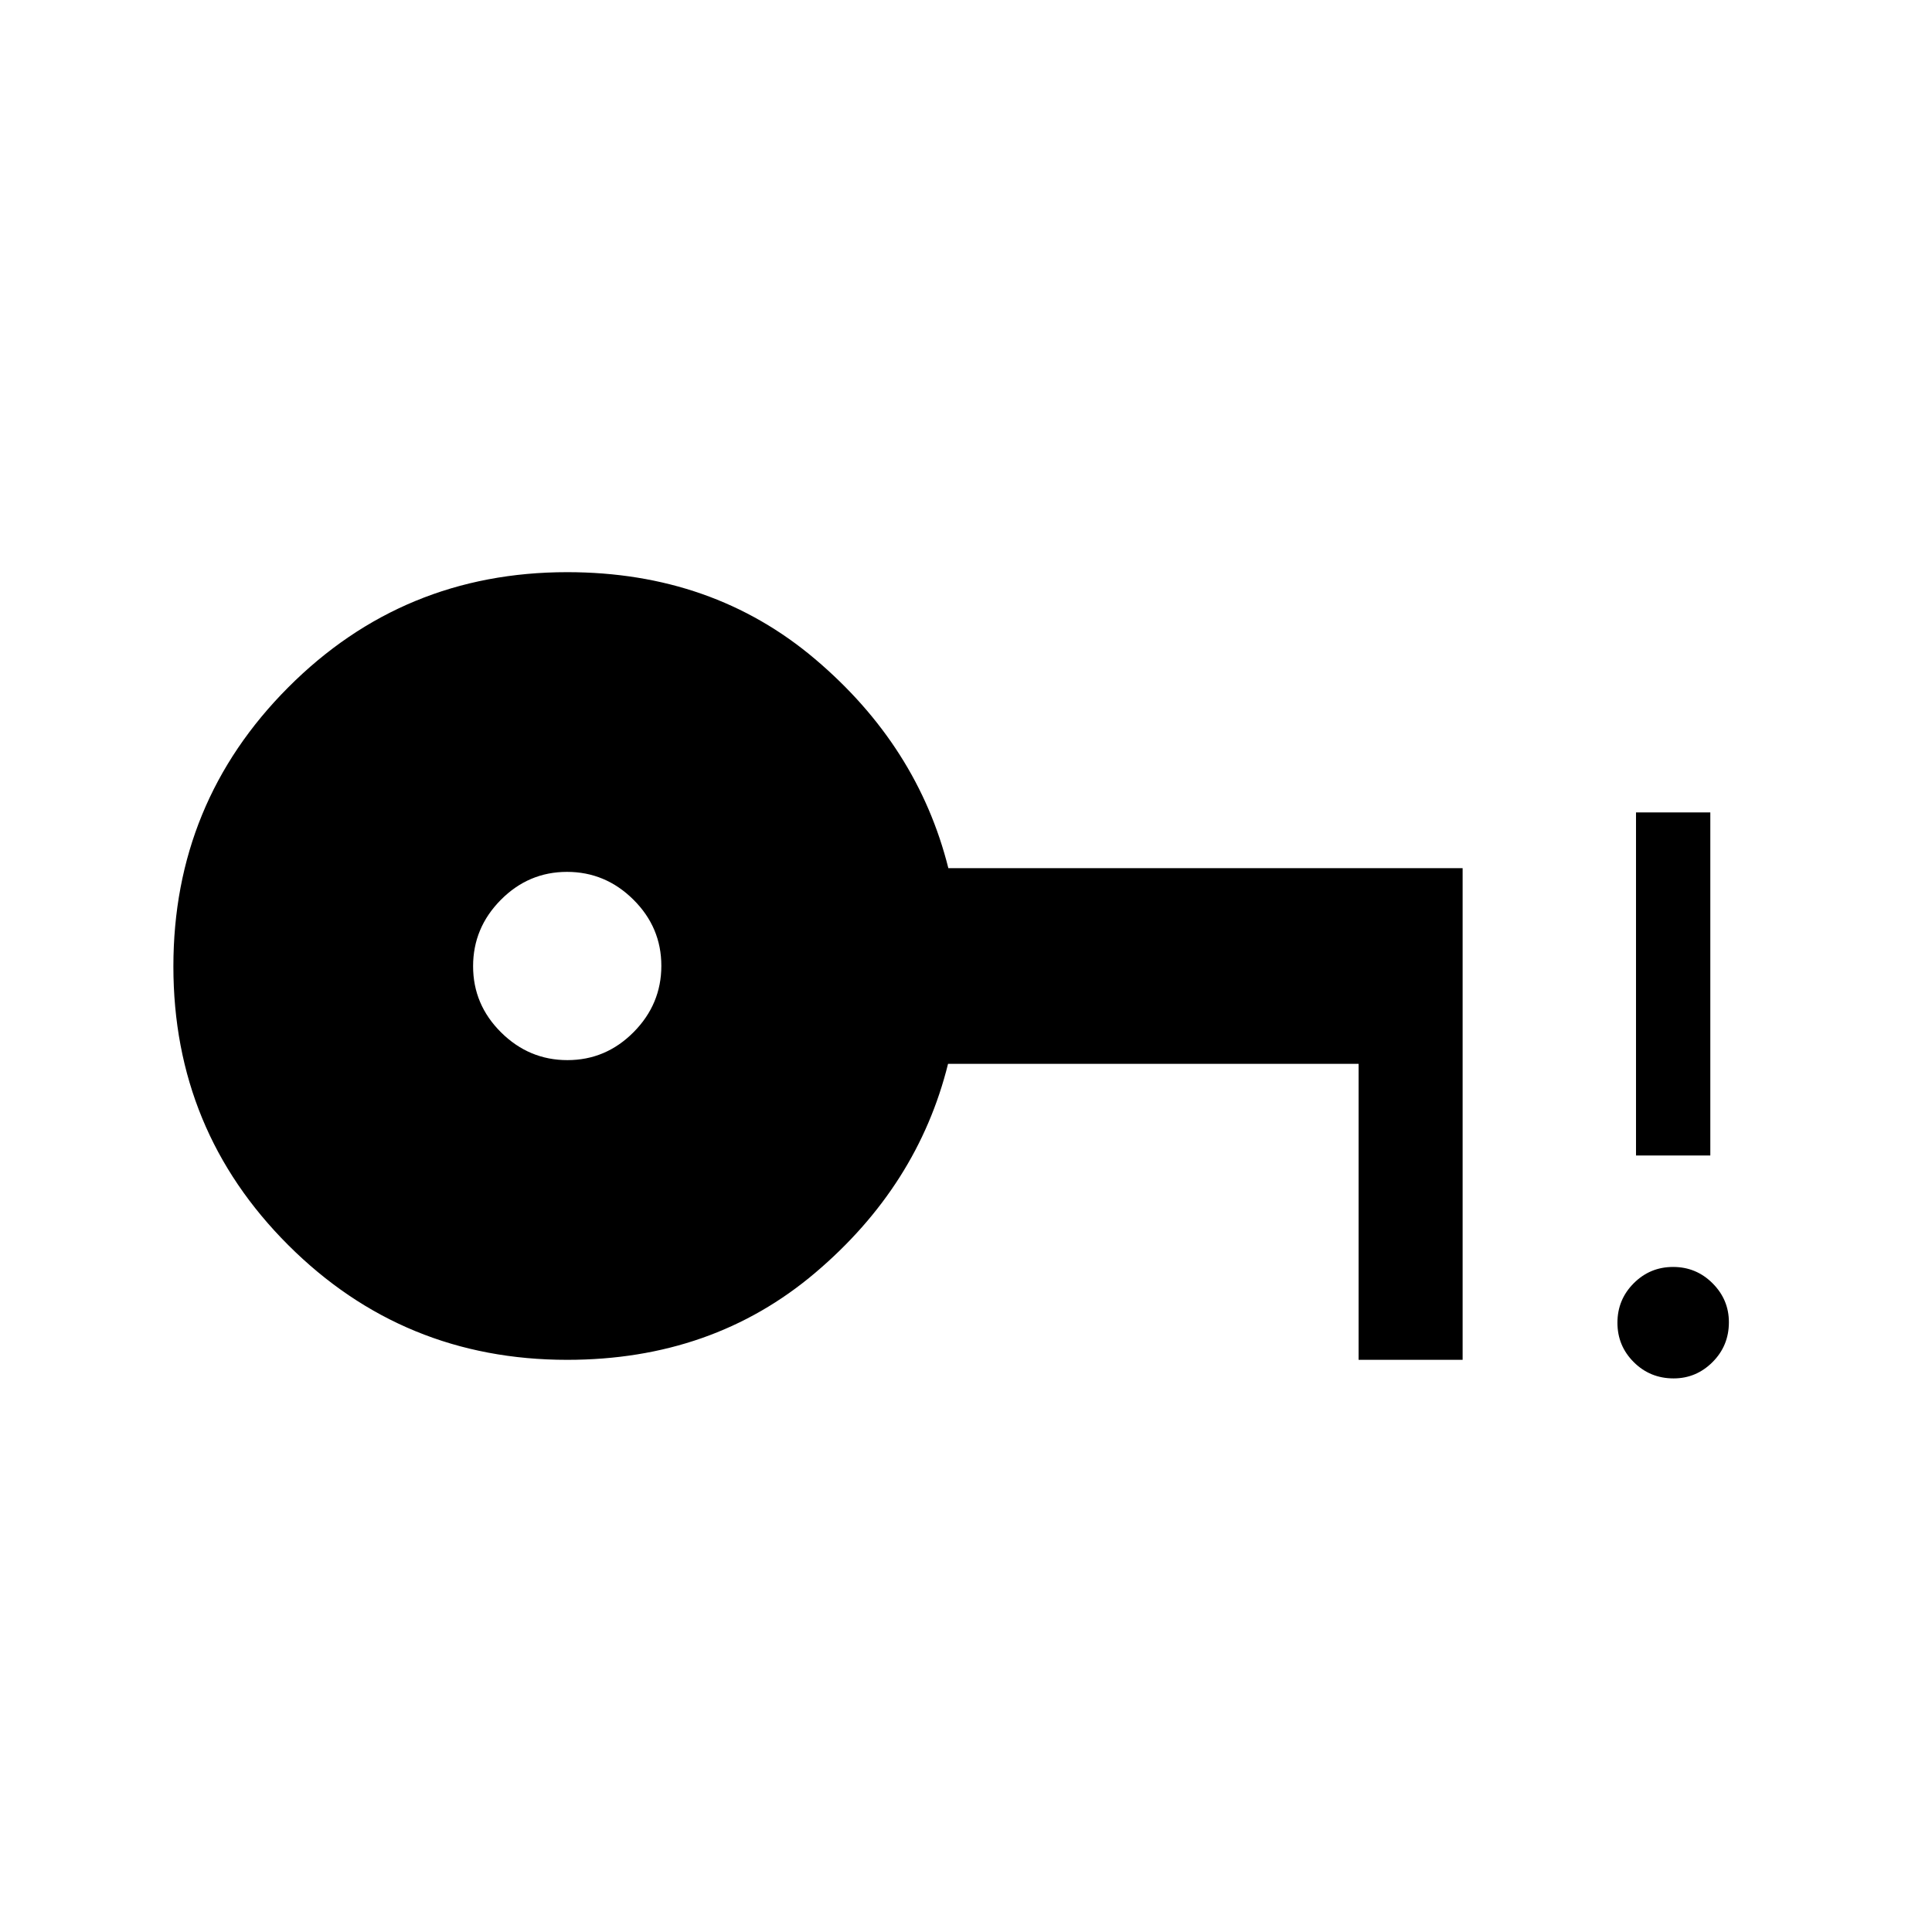 <svg xmlns="http://www.w3.org/2000/svg" height="24" viewBox="0 96 960 960" width="24"><path d="M281.952 622.769q19.087 0 32.875-13.894 13.789-13.895 13.789-32.981 0-19.086-13.895-32.875-13.895-13.788-32.981-13.788-19.086 0-32.875 13.894-13.788 13.895-13.788 32.981 0 19.086 13.894 32.875 13.895 13.788 32.981 13.788Zm549.652 158.154q-11.681 0-19.796-8.088-8.115-8.089-8.115-19.577 0-11.489 8.088-19.604 8.088-8.115 19.577-8.115 11.488 0 19.604 8.117 8.115 8.117 8.115 19.356 0 11.68-8.117 19.796-8.117 8.115-19.356 8.115Zm-18.681-110.769V499.692h36.923v170.462h-36.923ZM281.846 771.693q-81.538 0-138.615-57.014-57.077-57.014-57.077-138.462 0-81.448 57.077-138.679 57.077-57.231 138.615-57.231 72.193 0 123.193 43.212t66.192 103.865h255.538v244.309h-51.692V624.616H471.079q-15.04 60.653-66.04 103.865-51 43.212-123.193 43.212Z"/></svg>